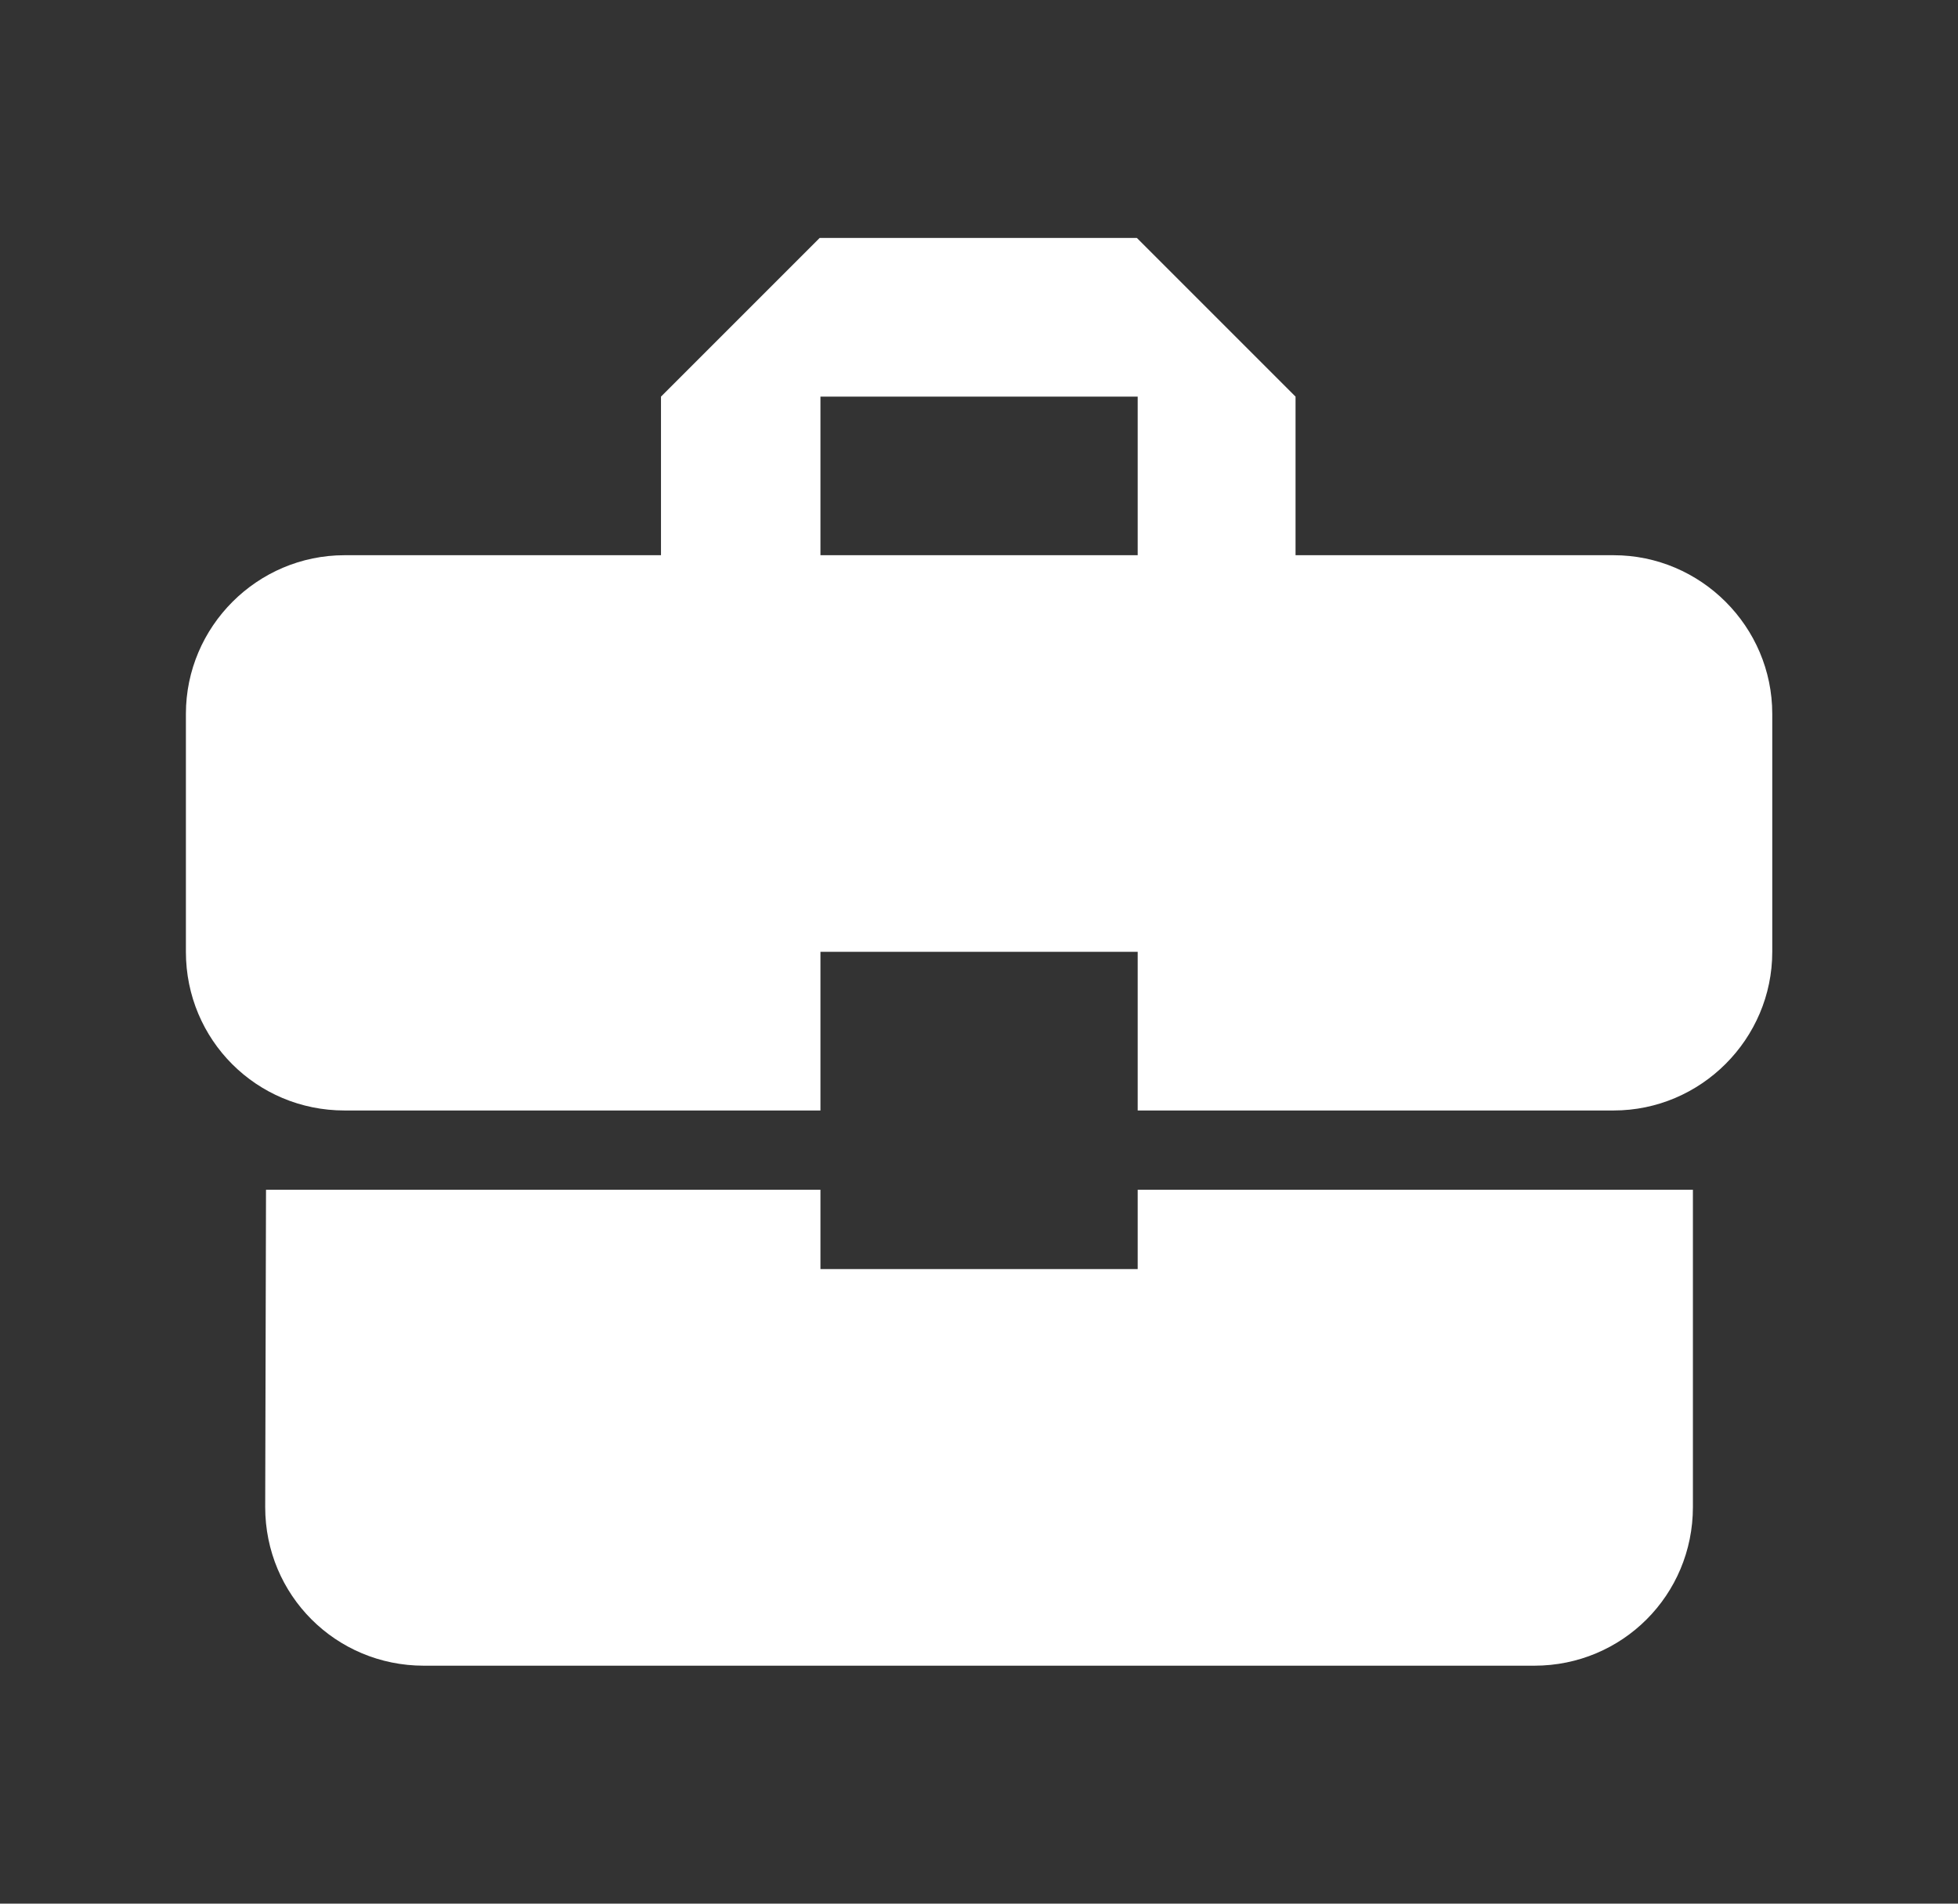 <svg width="36" height="35" viewBox="0 0 36 35" fill="none" xmlns="http://www.w3.org/2000/svg">
<rect x="0" y="0" width="36" height="35" fill="#333333" stroke="none"/>
<path d="M15.085 23.333V21.875H4.891L4.876 27.708C4.876 29.327 6.174 30.625 7.793 30.625H28.21C29.828 30.625 31.126 29.327 31.126 27.708V21.875H20.918V23.333H15.085ZM29.668 10.208H23.82V7.292L20.903 4.375H15.07L12.153 7.292V10.208H6.335C4.73 10.208 3.418 11.521 3.418 13.125V17.5C3.418 19.119 4.716 20.417 6.335 20.417H15.085V17.5H20.918V20.417H29.668C31.272 20.417 32.585 19.104 32.585 17.5V13.125C32.585 11.521 31.272 10.208 29.668 10.208ZM20.918 10.208H15.085V7.292H20.918V10.208Z" fill="white"/>
</svg>
